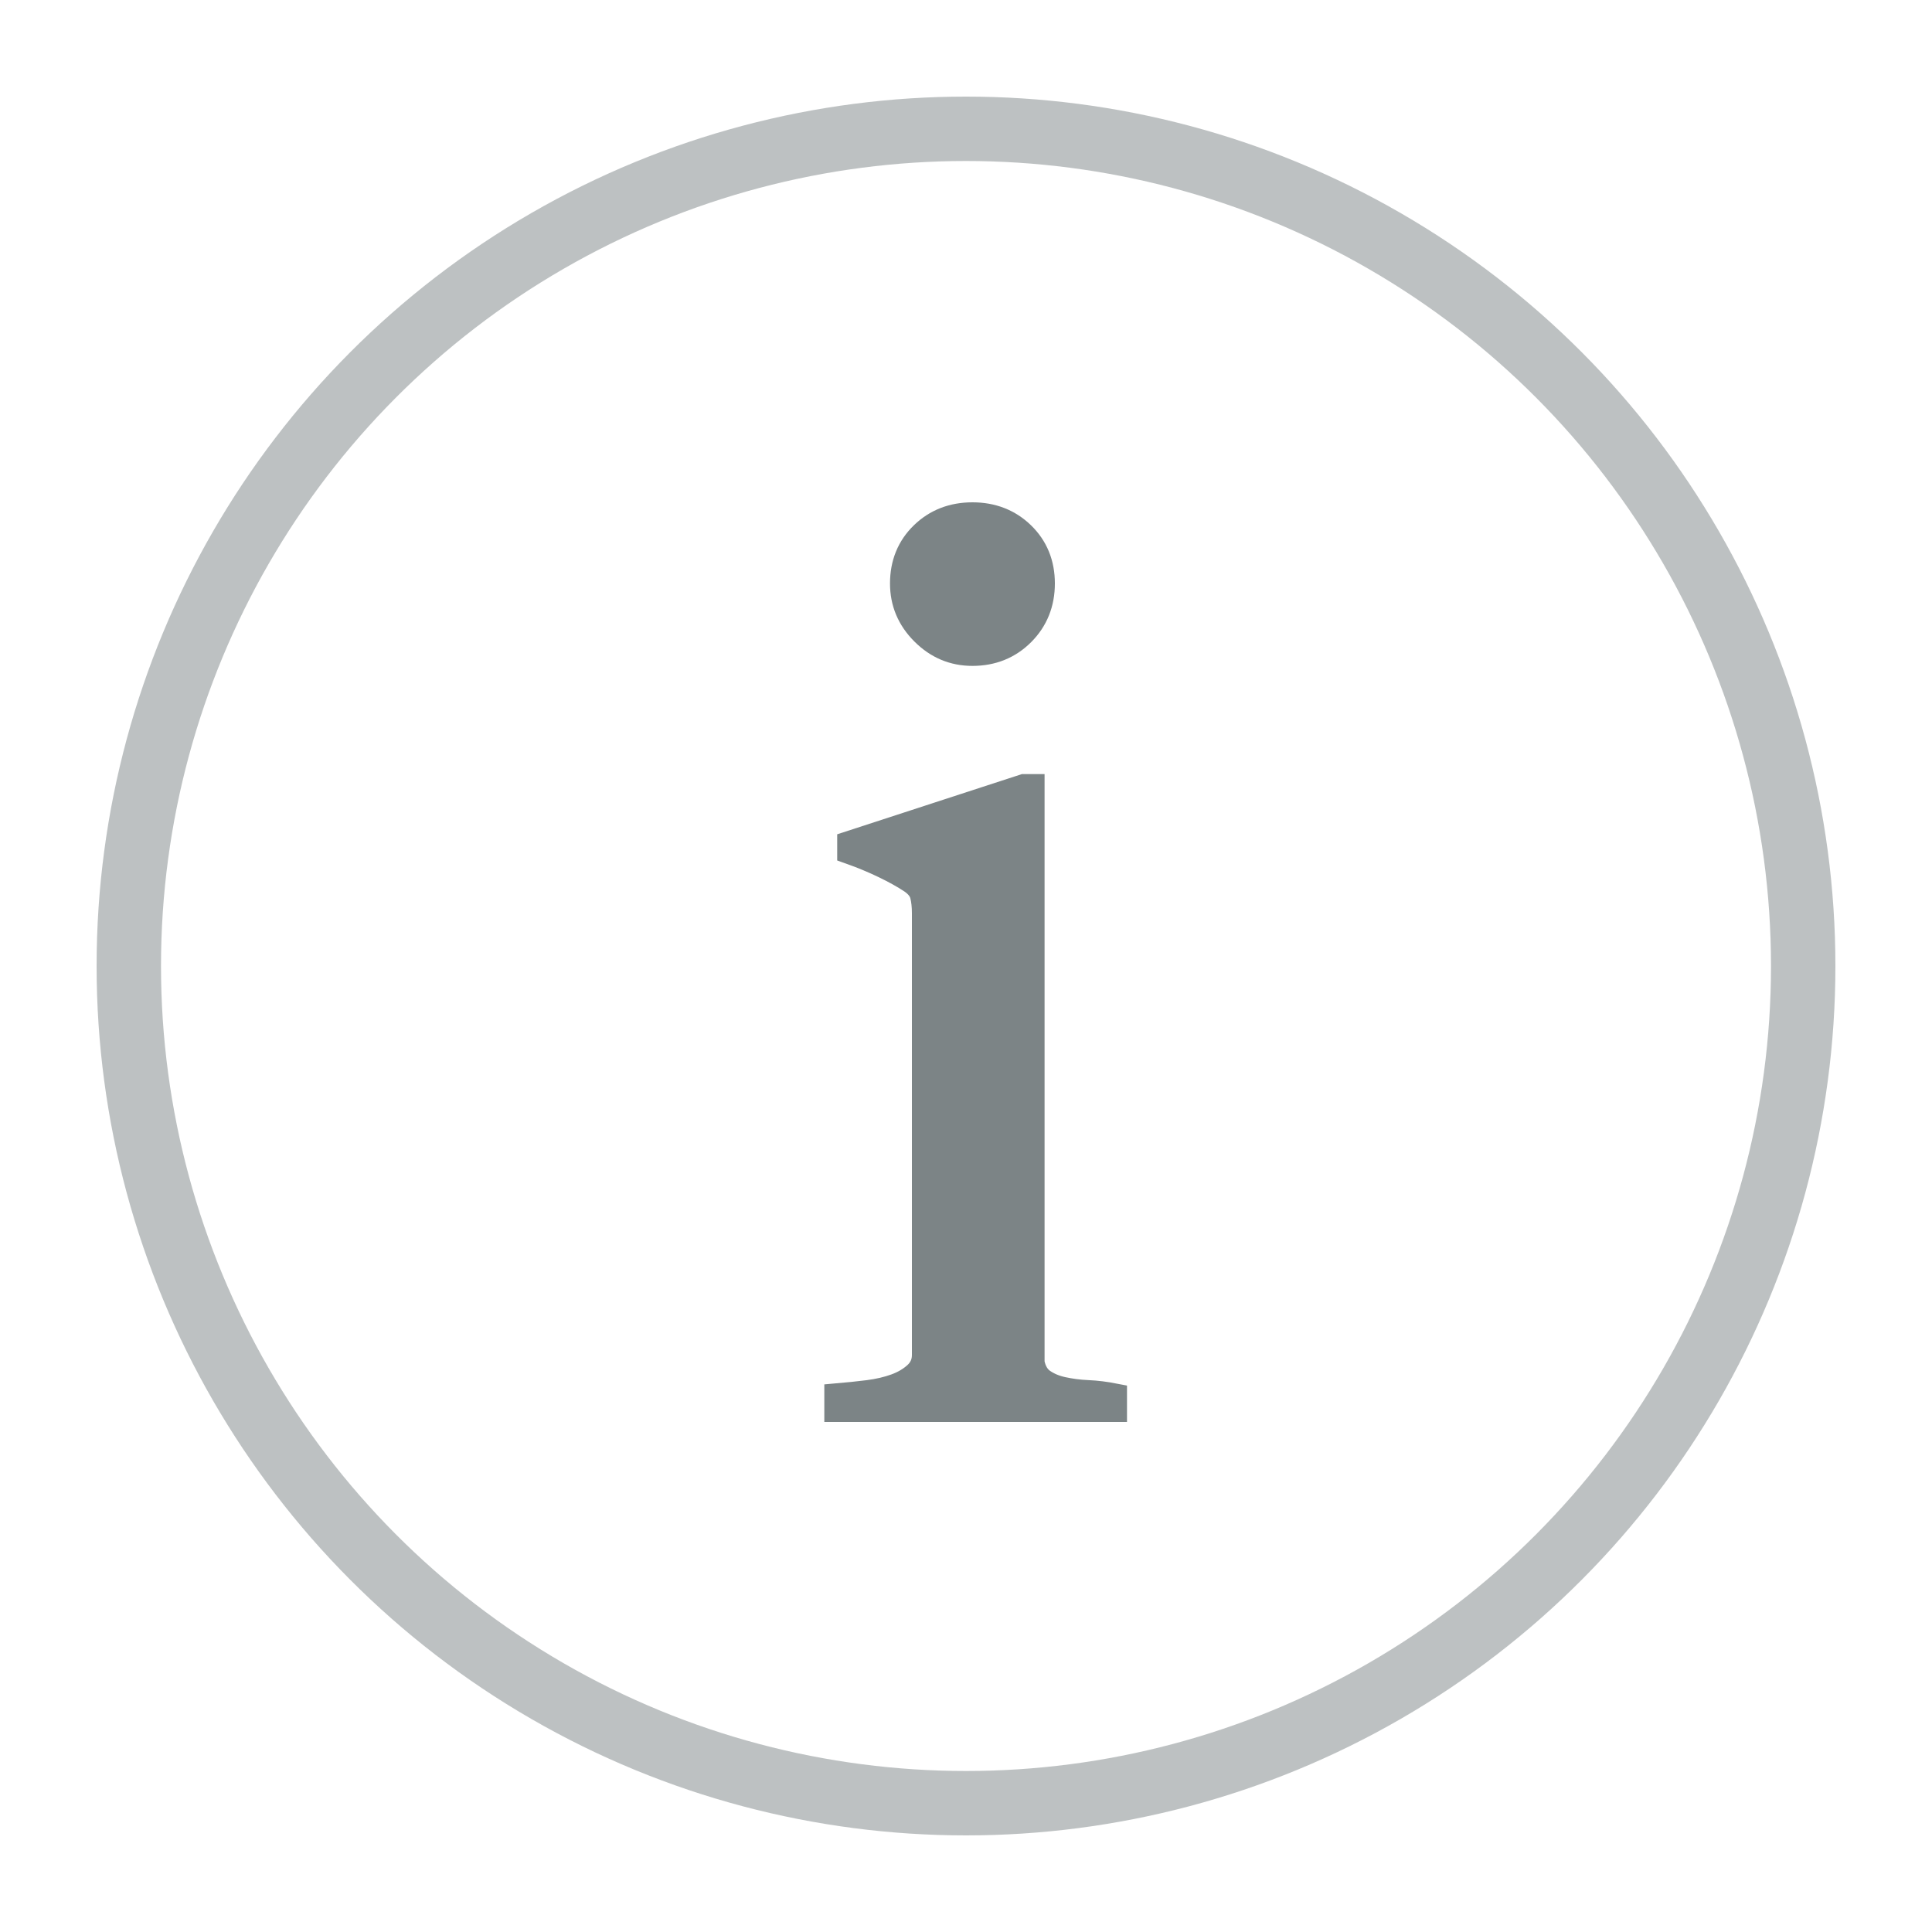 <?xml version="1.0" encoding="UTF-8"?>
<svg width="15px" height="15px" viewBox="0 0 15 15" version="1.1" xmlns="http://www.w3.org/2000/svg" xmlns:xlink="http://www.w3.org/1999/xlink">
    <!-- Generator: Sketch 51.3 (57544) - http://www.bohemiancoding.com/sketch -->
    <title>Group 4</title>
    <desc>Created with Sketch.</desc>
    <defs></defs>
    <g id="快速迭代第一周" stroke="none" stroke-width="1" fill="none" fill-rule="evenodd">
        <g id="收益-默认" transform="translate(-76, -259)" stroke="#7C8486">
            <g id="Group-4" transform="translate(77, 260)">
                <circle id="Oval-5" stroke-width="0.5" opacity="0.5" cx="6.5" cy="6.5" r="6.5"></circle>
                <path d="M7.09,3.53 C7.09,3.683 7.038,3.812 6.935,3.915 C6.832,4.018 6.703,4.07 6.55,4.07 C6.403,4.07 6.277,4.017 6.17,3.91 C6.063,3.803 6.01,3.677 6.01,3.53 C6.01,3.377 6.062,3.25 6.165,3.15 C6.268,3.05 6.397,3 6.55,3 C6.703,3 6.832,3.05 6.935,3.15 C7.038,3.25 7.09,3.377 7.09,3.53 Z M7.65,9.94 L5.5,9.94 L5.5,9.84 C5.58,9.833 5.66,9.825 5.74,9.815 C5.82,9.805 5.892,9.788 5.955,9.765 C6.018,9.742 6.072,9.71 6.115,9.67 C6.158,9.63 6.18,9.58 6.18,9.52 L6.18,6.09 C6.18,6.037 6.175,5.99 6.165,5.95 C6.155,5.91 6.127,5.873 6.08,5.84 C6.02,5.8 5.948,5.76 5.865,5.72 C5.782,5.68 5.693,5.643 5.6,5.61 L5.6,5.55 L6.95,5.11 L7.01,5.11 L7.01,9.58 C7.023,9.647 7.052,9.695 7.095,9.725 C7.138,9.755 7.19,9.777 7.25,9.79 C7.31,9.803 7.375,9.812 7.445,9.815 C7.515,9.818 7.583,9.827 7.65,9.84 L7.65,9.94 Z" id="i" stroke-width="0.2" fill="#7C8486"></path>
            </g>
        </g>
    </g>
</svg>